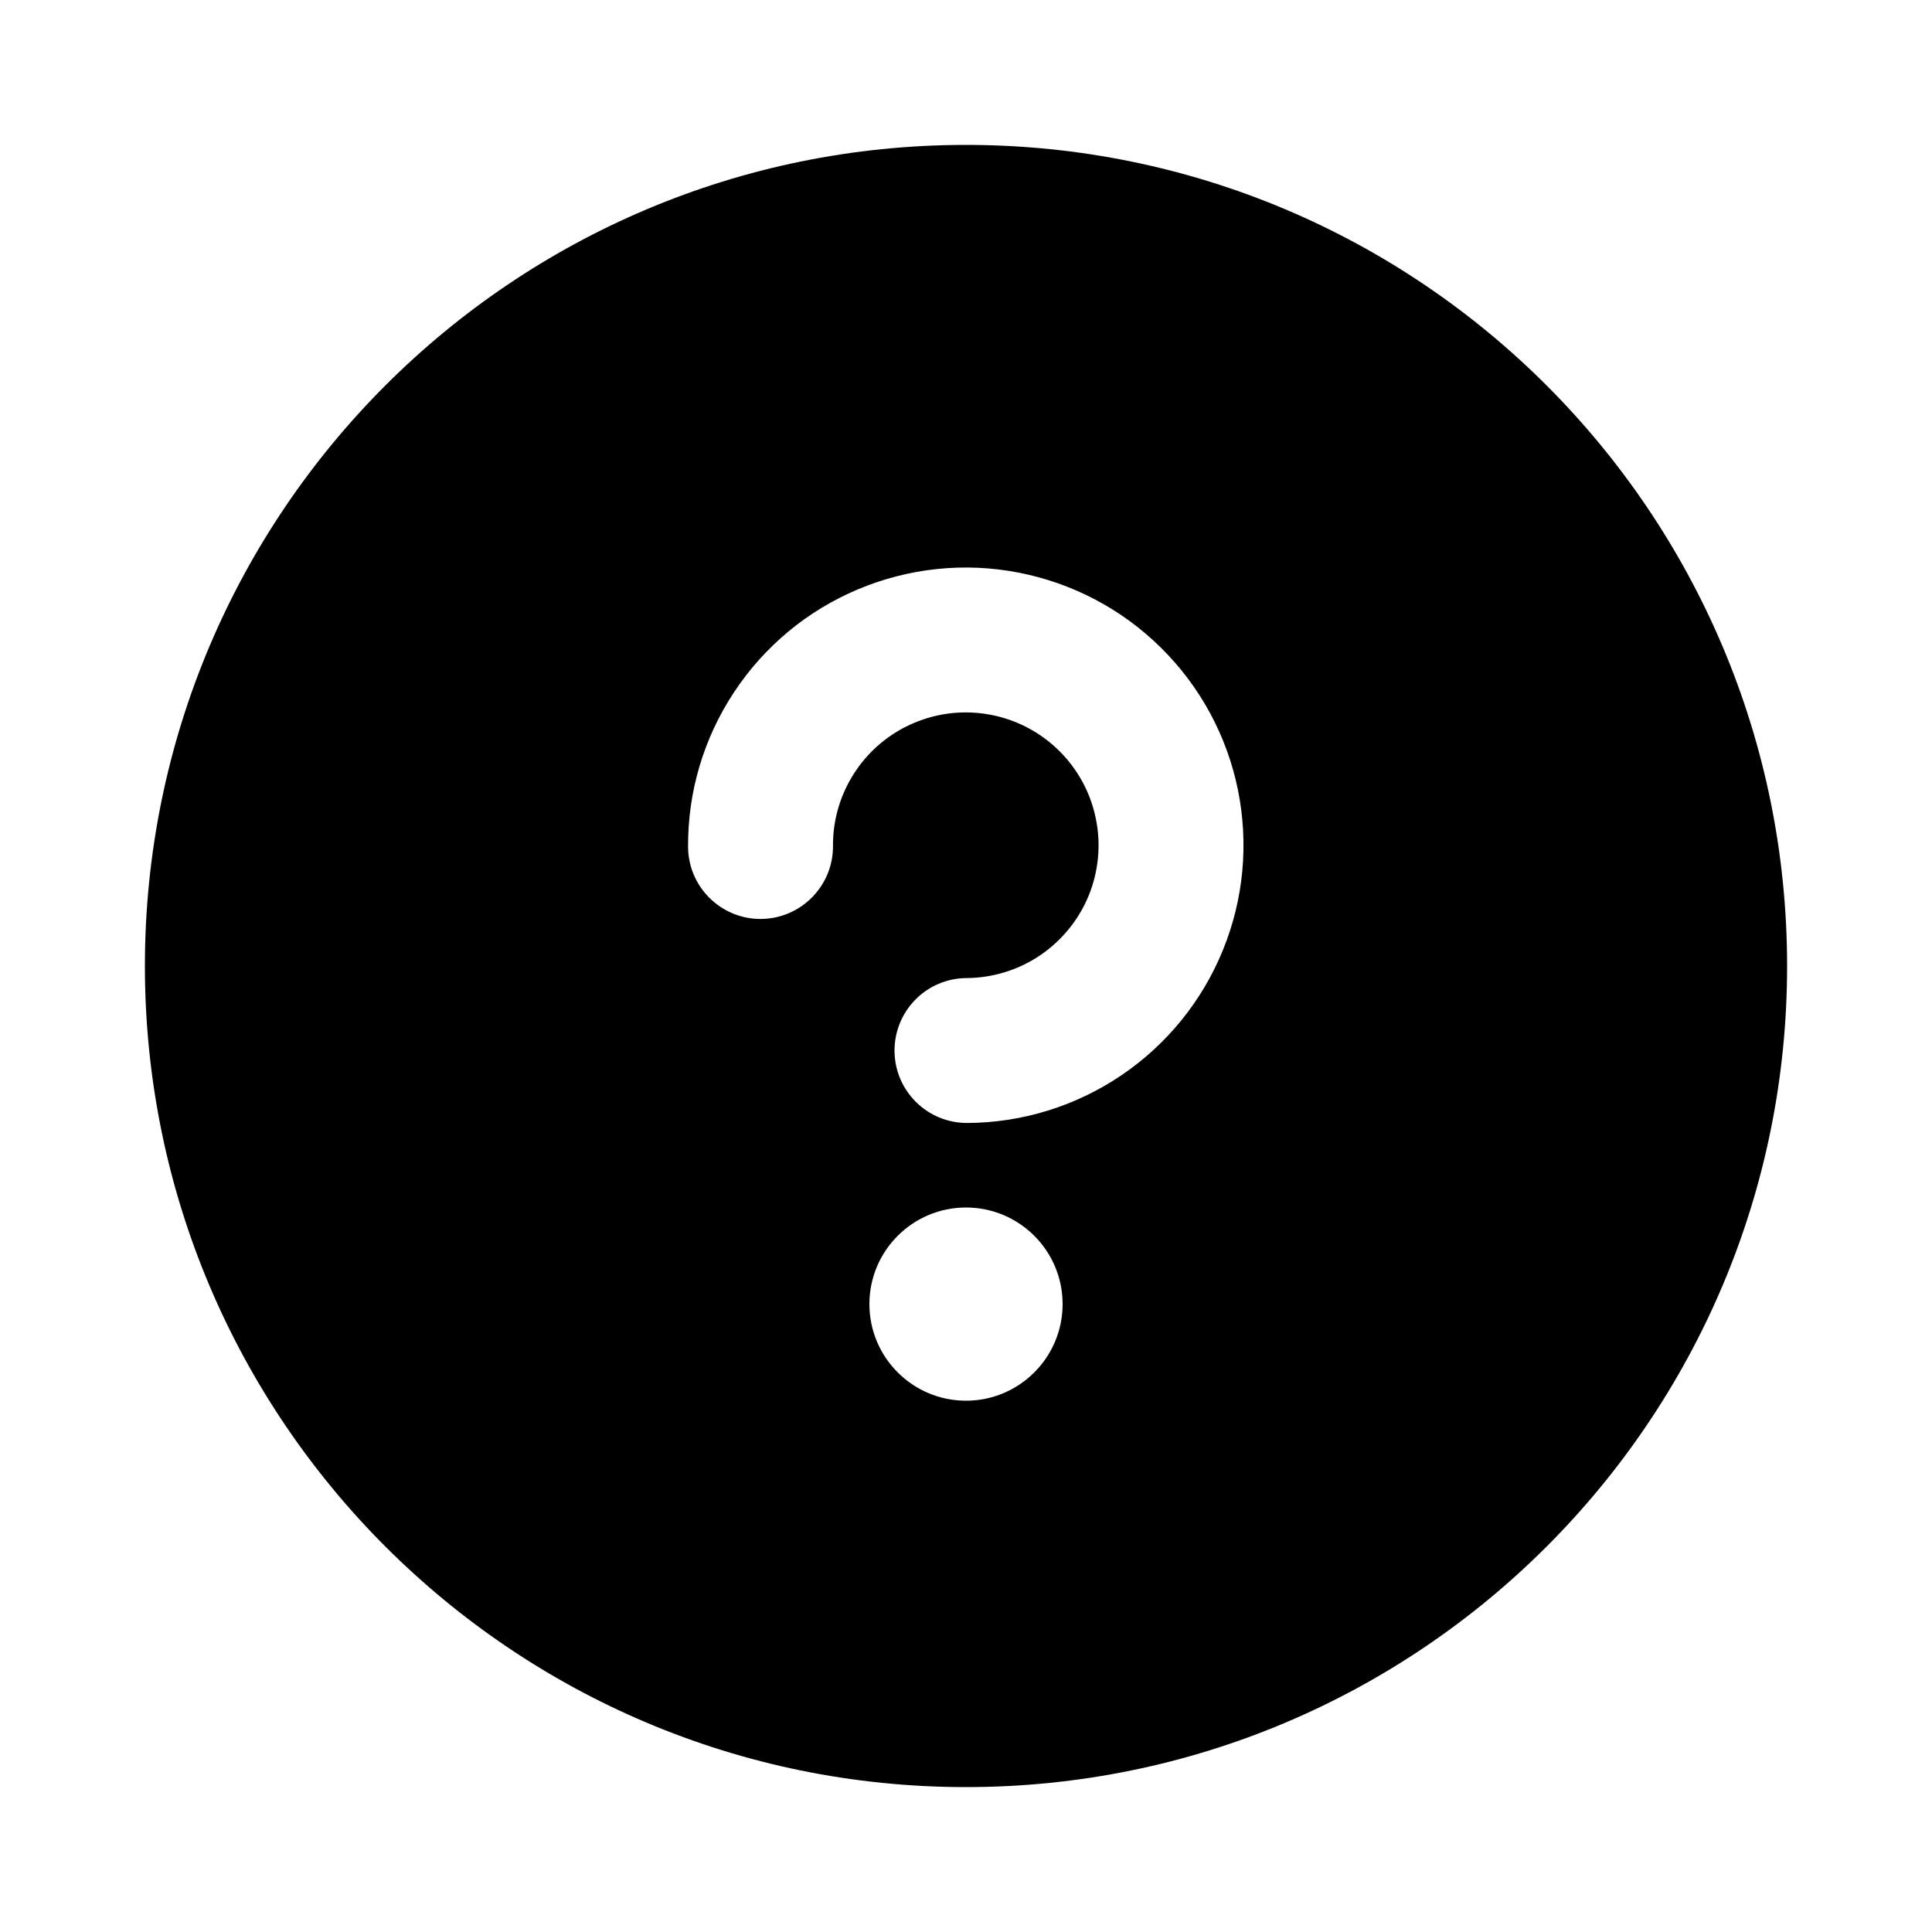 <svg width="20" height="20" viewBox="0 0 20 20" fill="black" xmlns="http://www.w3.org/2000/svg">
<path fill-rule="evenodd" clip-rule="evenodd" d="M10 18.5C14.694 18.5 18.5 14.694 18.5 10C18.5 5.306 14.694 1.5 10 1.5C5.306 1.5 1.5 5.306 1.5 10C1.5 14.694 5.306 18.5 10 18.5ZM7.598 7.167C7.911 6.692 8.357 6.321 8.881 6.101C9.405 5.88 9.983 5.819 10.541 5.927C11.1 6.035 11.614 6.305 12.018 6.705C12.423 7.105 12.7 7.615 12.814 8.172C12.928 8.729 12.875 9.308 12.66 9.834C12.446 10.361 12.08 10.812 11.609 11.131C11.138 11.45 10.583 11.622 10.015 11.625C9.6 11.627 9.263 11.294 9.26 10.88C9.258 10.465 9.591 10.127 10.006 10.125C10.278 10.123 10.543 10.041 10.768 9.889C10.993 9.736 11.168 9.521 11.271 9.269C11.373 9.017 11.399 8.74 11.344 8.474C11.29 8.207 11.157 7.963 10.964 7.772C10.771 7.581 10.525 7.451 10.258 7.4C9.991 7.348 9.714 7.377 9.464 7.483C9.213 7.588 8.999 7.766 8.85 7.993C8.7 8.22 8.621 8.486 8.623 8.758C8.625 9.172 8.291 9.51 7.877 9.513C7.463 9.515 7.125 9.181 7.123 8.767C7.119 8.199 7.284 7.642 7.598 7.167ZM11 13.5C11 14.052 10.552 14.5 10 14.5C9.448 14.5 9 14.052 9 13.5C9 12.948 9.448 12.5 10 12.5C10.552 12.5 11 12.948 11 13.5Z" />
</svg>
